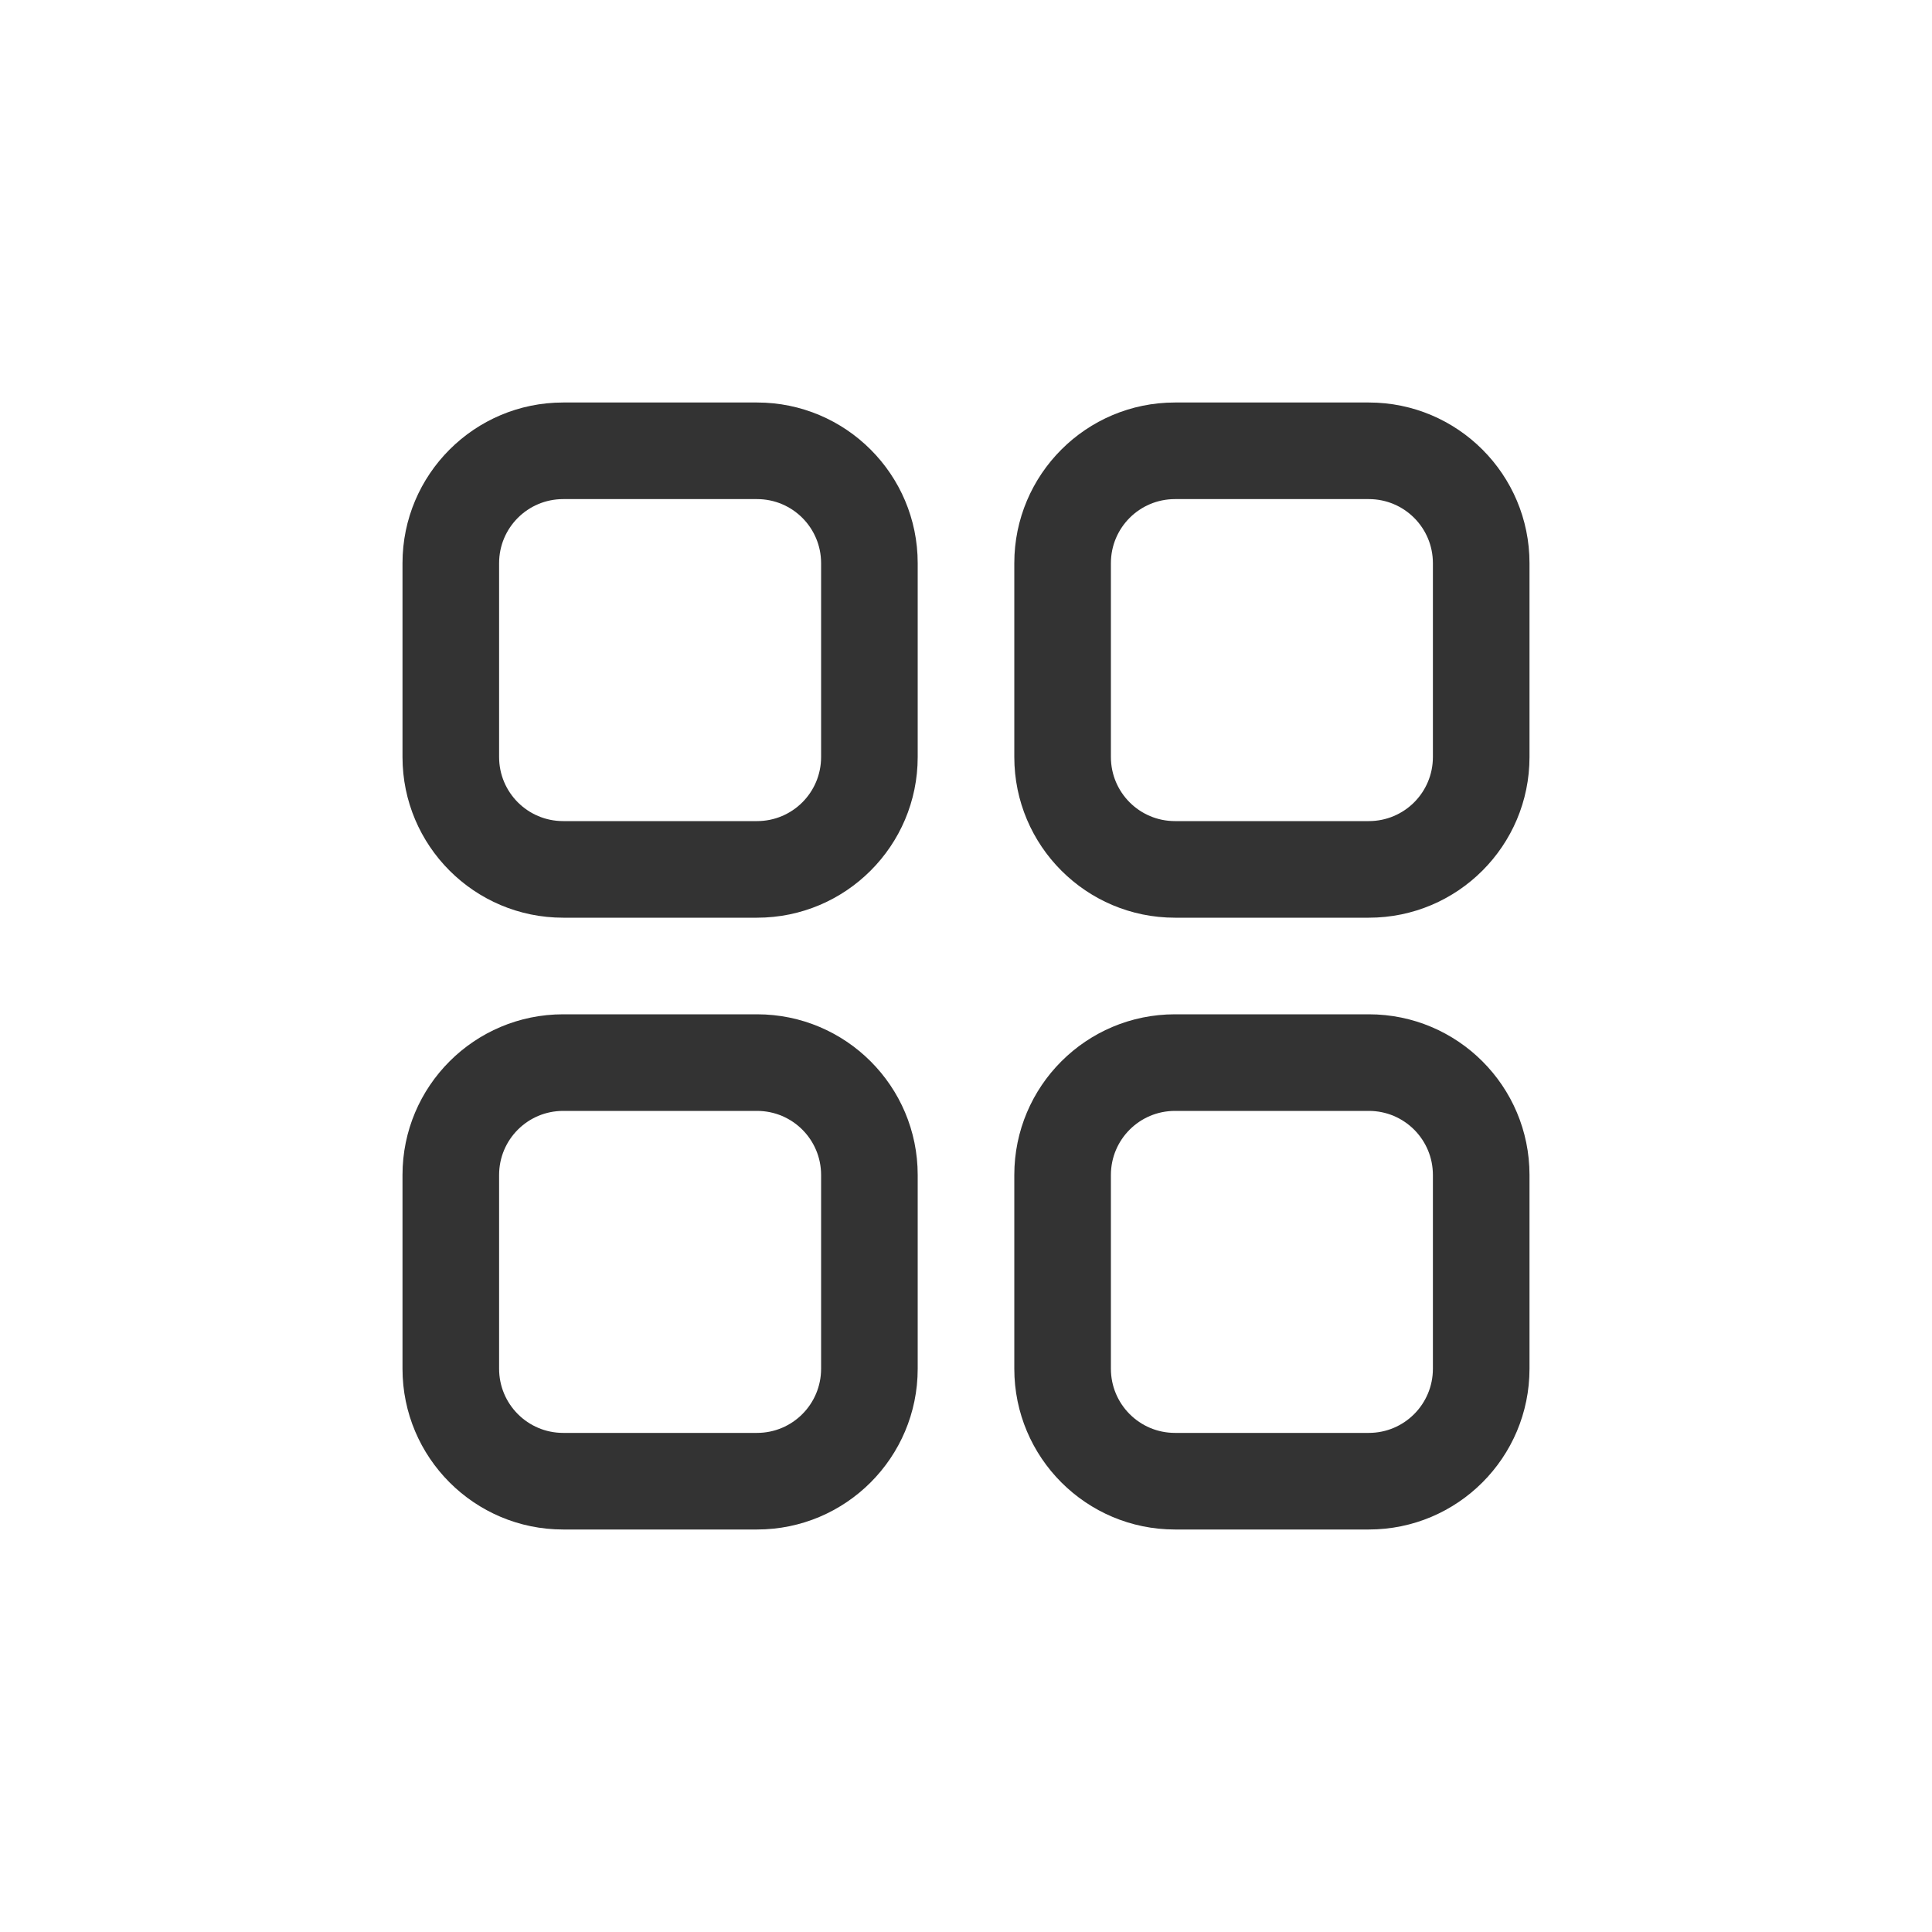<svg width="24" height="24" viewBox="0 0 24 24" fill="none" xmlns="http://www.w3.org/2000/svg">
<path fill-rule="evenodd" clip-rule="evenodd" d="M9.404 6.2H6.996C6.556 6.2 6.2 6.556 6.2 6.996V9.404C6.2 9.844 6.556 10.2 6.996 10.2H9.404C9.844 10.2 10.2 9.844 10.2 9.404V6.996C10.2 6.556 9.844 6.2 9.404 6.2ZM6.996 5C5.894 5 5 5.894 5 6.996V9.404C5 10.506 5.894 11.4 6.996 11.4H9.404C10.506 11.4 11.4 10.506 11.4 9.404V6.996C11.4 5.894 10.506 5 9.404 5H6.996Z" fill="#333333"/>
<path fill-rule="evenodd" clip-rule="evenodd" d="M17.004 6.2H14.596C14.156 6.2 13.8 6.556 13.8 6.996V9.404C13.8 9.844 14.156 10.2 14.596 10.2H17.004C17.444 10.2 17.8 9.844 17.8 9.404V6.996C17.8 6.556 17.444 6.2 17.004 6.2ZM14.596 5C13.494 5 12.6 5.894 12.6 6.996V9.404C12.6 10.506 13.494 11.4 14.596 11.4H17.004C18.106 11.4 19 10.506 19 9.404V6.996C19 5.894 18.106 5 17.004 5H14.596Z" fill="#333333"/>
<path fill-rule="evenodd" clip-rule="evenodd" d="M17.004 13.8H14.596C14.156 13.8 13.8 14.156 13.8 14.596V17.003C13.8 17.443 14.156 17.8 14.596 17.8H17.004C17.444 17.8 17.8 17.443 17.8 17.003V14.596C17.8 14.156 17.444 13.8 17.004 13.8ZM14.596 12.6C13.494 12.6 12.6 13.493 12.6 14.596V17.003C12.6 18.106 13.494 19 14.596 19H17.004C18.106 19 19 18.106 19 17.003V14.596C19 13.493 18.106 12.6 17.004 12.6H14.596Z" fill="#333333"/>
<path fill-rule="evenodd" clip-rule="evenodd" d="M9.404 13.8H6.996C6.556 13.8 6.2 14.156 6.2 14.596V17.003C6.2 17.443 6.556 17.8 6.996 17.8H9.404C9.844 17.8 10.2 17.443 10.2 17.003V14.596C10.2 14.156 9.844 13.8 9.404 13.8ZM6.996 12.6C5.894 12.6 5 13.493 5 14.596V17.003C5 18.106 5.894 19 6.996 19H9.404C10.506 19 11.4 18.106 11.4 17.003V14.596C11.4 13.493 10.506 12.6 9.404 12.6H6.996Z" fill="#333333"/>
</svg>
